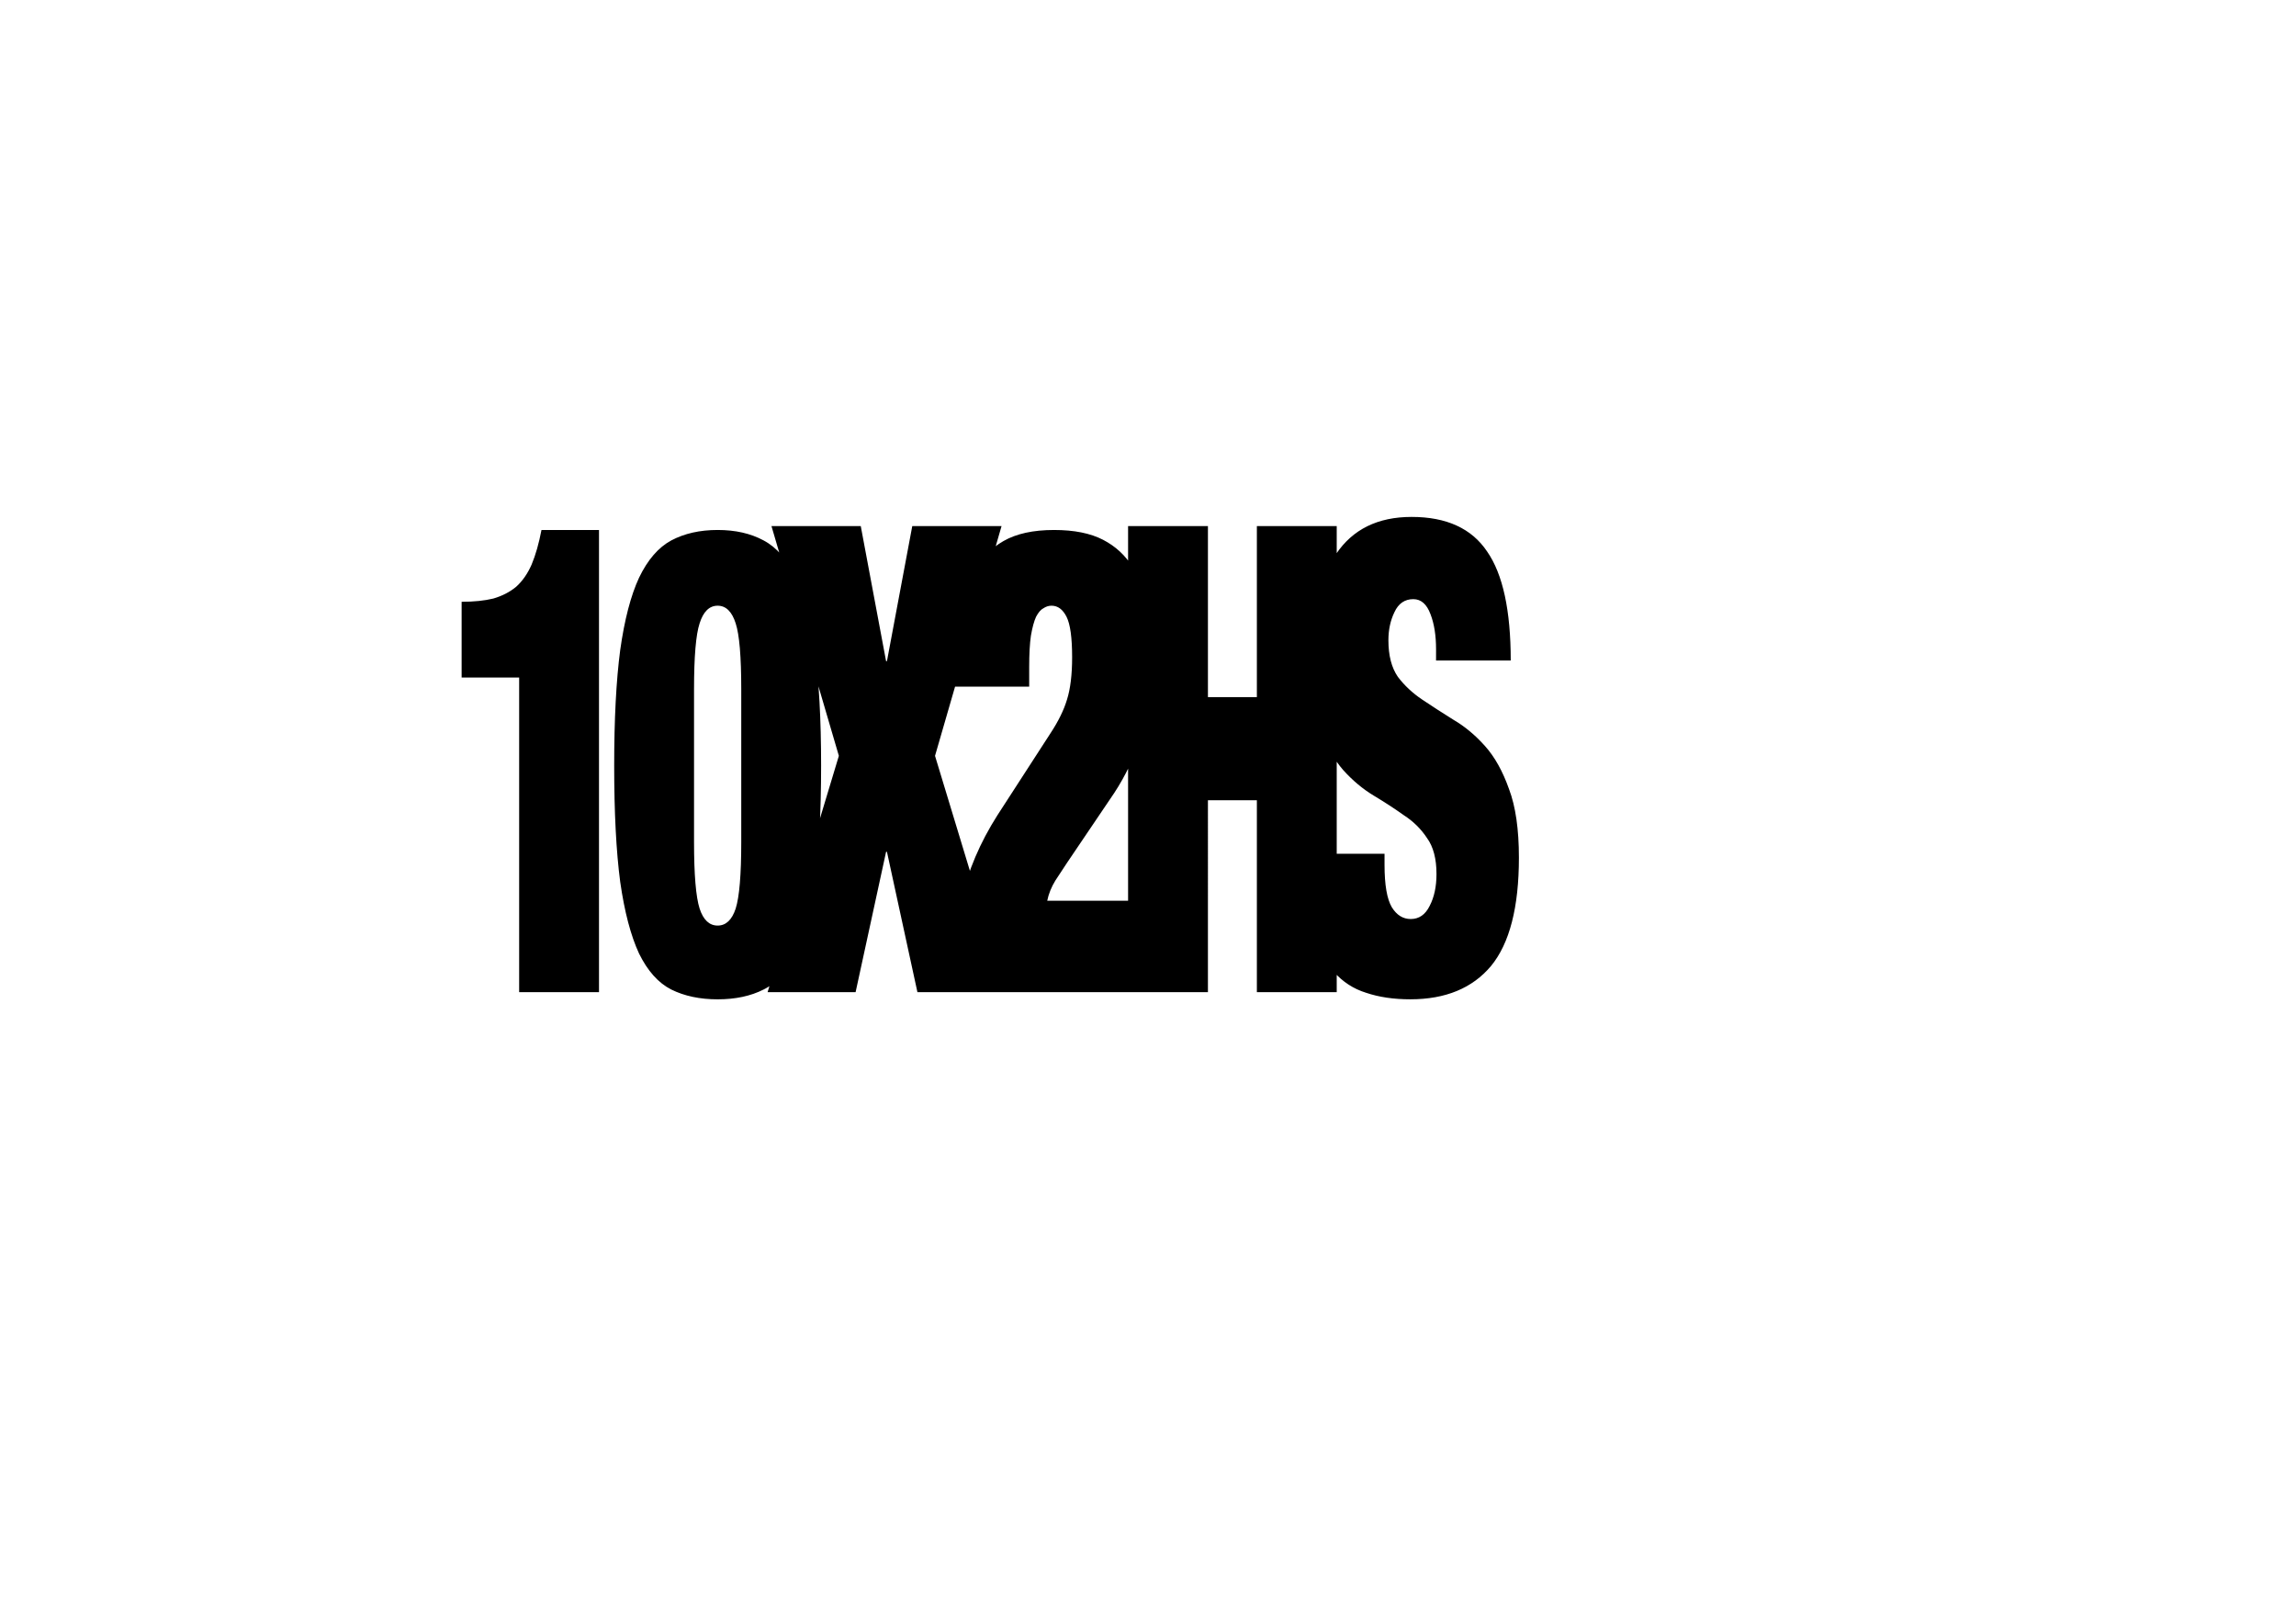 <?xml version="1.0" encoding="UTF-8" standalone="no"?>
<svg
   version="1.1"
   width="297.002mm"
   height="210.007mm"
   viewBox="0 0 297.002 210.007"
   id="svg82"
   sodipodi:docname="capsule3_v3G-Edge_Cuts.svg"
   inkscape:version="1.4 (e7c3feb1, 2024-10-09)"
   xmlns:inkscape="http://www.inkscape.org/namespaces/inkscape"
   xmlns:sodipodi="http://sodipodi.sourceforge.net/DTD/sodipodi-0.dtd"
   xmlns="http://www.w3.org/2000/svg"
   xmlns:svg="http://www.w3.org/2000/svg">
  <defs
     id="defs82" />
  <sodipodi:namedview
     id="namedview82"
     pagecolor="#ffffff"
     bordercolor="#000000"
     borderopacity="0.25"
     inkscape:showpageshadow="2"
     inkscape:pageopacity="0.0"
     inkscape:pagecheckerboard="0"
     inkscape:deskcolor="#d1d1d1"
     inkscape:document-units="mm"
     inkscape:zoom="1.0011274"
     inkscape:cx="396.05347"
     inkscape:cy="433.0118"
     inkscape:window-width="1728"
     inkscape:window-height="1080"
     inkscape:window-x="0"
     inkscape:window-y="37"
     inkscape:window-maximized="0"
     inkscape:current-layer="svg82" />
  <title
     id="title1">SVG Image created as capsule3_v3G-Edge_Cuts.svg date 2025/06/14 09:50:20 </title>
  <desc
     id="desc1">Image generated by PCBNEW </desc>
  <g
     style="fill:#000000; fill-opacity:1;stroke:#000000; stroke-opacity:1; stroke-linecap:round; stroke-linejoin:round;"
     transform="translate(0 0) scale(1 1)"
     id="g1" />
  <path
     style="font-weight:900;font-stretch:condensed;font-size:68.473px;font-family:'Helvetica Neue';-inkscape-font-specification:'Helvetica Neue Heavy Condensed';text-align:center;letter-spacing:-9.219px;word-spacing:0px;text-anchor:middle;stroke-width:0.357"
     d="M 82.806,104.071 H 95.542 V 55.592 h -9.175 q -0.616,2.123 -1.575,3.629 -0.959,1.438 -2.465,2.328 -1.506,0.822 -3.629,1.233 -2.123,0.342 -5.067,0.342 v 7.943 h 9.175 z M 110.7,88.322 V 72.3 q 0,-5.135 0.89,-6.916 0.89,-1.849 2.876,-1.849 1.986,0 2.876,1.849 0.89,1.78 0.89,6.916 v 16.023 q 0,5.135 -0.89,6.984 -0.89,1.78 -2.876,1.78 -1.986,0 -2.876,-1.78 -0.89,-1.849 -0.89,-6.984 z M 97.964,80.311 q 0,7.395 0.959,12.188 1.027,4.725 3.013,7.532 2.054,2.739 5.135,3.766 3.15,1.027 7.395,1.027 4.245,0 7.327,-1.027 3.15,-1.027 5.135,-3.766 2.054,-2.807 3.013,-7.532 1.027,-4.793 1.027,-12.188 0,-7.327 -1.027,-12.12 -0.959,-4.793 -3.013,-7.601 -1.986,-2.807 -5.135,-3.903 -3.081,-1.096 -7.327,-1.096 -4.245,0 -7.395,1.096 -3.081,1.096 -5.135,3.903 -1.986,2.807 -3.013,7.601 -0.959,4.793 -0.959,12.12 z m 25.086,-25.13 10.75,24.103 -11.367,24.787 h 14.037 l 4.862,-14.722 h 0.137 l 4.862,14.722 h 14.242 l -11.435,-24.787 10.613,-24.103 h -14.242 l -4.04,14.174 h -0.137 l -4.04,-14.174 z m 29.194,16.844 h 11.914 v -2.054 q 0,-2.054 0.274,-3.287 0.342,-1.301 0.822,-1.986 0.548,-0.685 1.164,-0.89 0.616,-0.274 1.301,-0.274 1.506,0 2.397,1.164 0.89,1.164 0.89,4.245 0,2.739 -0.822,4.451 -0.753,1.643 -2.602,3.492 l -8.491,8.628 q -4.177,4.314 -5.752,8.902 -1.506,4.519 -1.506,9.655 h 31.908 v -9.586 h -16.707 q 0.342,-1.096 1.301,-2.123 1.027,-1.027 1.849,-1.849 l 7.532,-7.327 q 2.739,-2.739 4.382,-6.094 1.643,-3.355 1.643,-8.285 0,-2.739 -0.685,-5.135 -0.616,-2.397 -2.397,-4.177 -1.712,-1.849 -4.725,-2.876 -3.013,-1.027 -7.806,-1.027 -4.999,0 -8.08,1.164 -3.081,1.164 -4.793,3.355 -1.712,2.123 -2.328,5.204 -0.616,3.013 -0.685,6.71 z m 27.688,-16.844 v 48.89 h 12.736 V 83.94 h 7.806 v 20.131 h 12.736 V 55.181 h -12.736 V 73.121 h -7.806 V 55.181 Z m 49.12,14.105 h 11.914 q 0,-7.874 -3.766,-11.435 -3.698,-3.629 -12.051,-3.629 -8.08,0 -12.051,3.903 -3.971,3.903 -3.971,11.367 0,4.314 1.438,6.984 1.506,2.67 3.698,4.314 2.26,1.643 4.862,2.67 2.602,1.027 4.793,2.054 2.26,0.959 3.698,2.397 1.506,1.369 1.506,3.766 0,1.986 -1.096,3.355 -1.027,1.369 -3.013,1.369 -1.849,0 -3.013,-1.233 -1.164,-1.301 -1.164,-4.451 v -1.164 h -12.325 v 1.712 q 0,3.834 1.096,6.436 1.096,2.602 3.15,4.245 2.123,1.575 5.135,2.191 3.081,0.685 7.053,0.685 8.422,0 12.873,-3.492 4.451,-3.561 4.451,-11.367 0,-4.451 -1.575,-7.19 -1.506,-2.807 -3.834,-4.519 -2.328,-1.712 -4.999,-2.739 -2.67,-1.096 -4.999,-2.123 -2.328,-1.027 -3.903,-2.397 -1.506,-1.438 -1.506,-3.834 0,-1.643 0.959,-2.944 0.959,-1.369 3.013,-1.369 1.849,0 2.739,1.575 0.89,1.506 0.89,3.698 z"
     id="text82"
     transform="scale(0.811,1.233)"
     aria-label="10X2HS" />
</svg>
